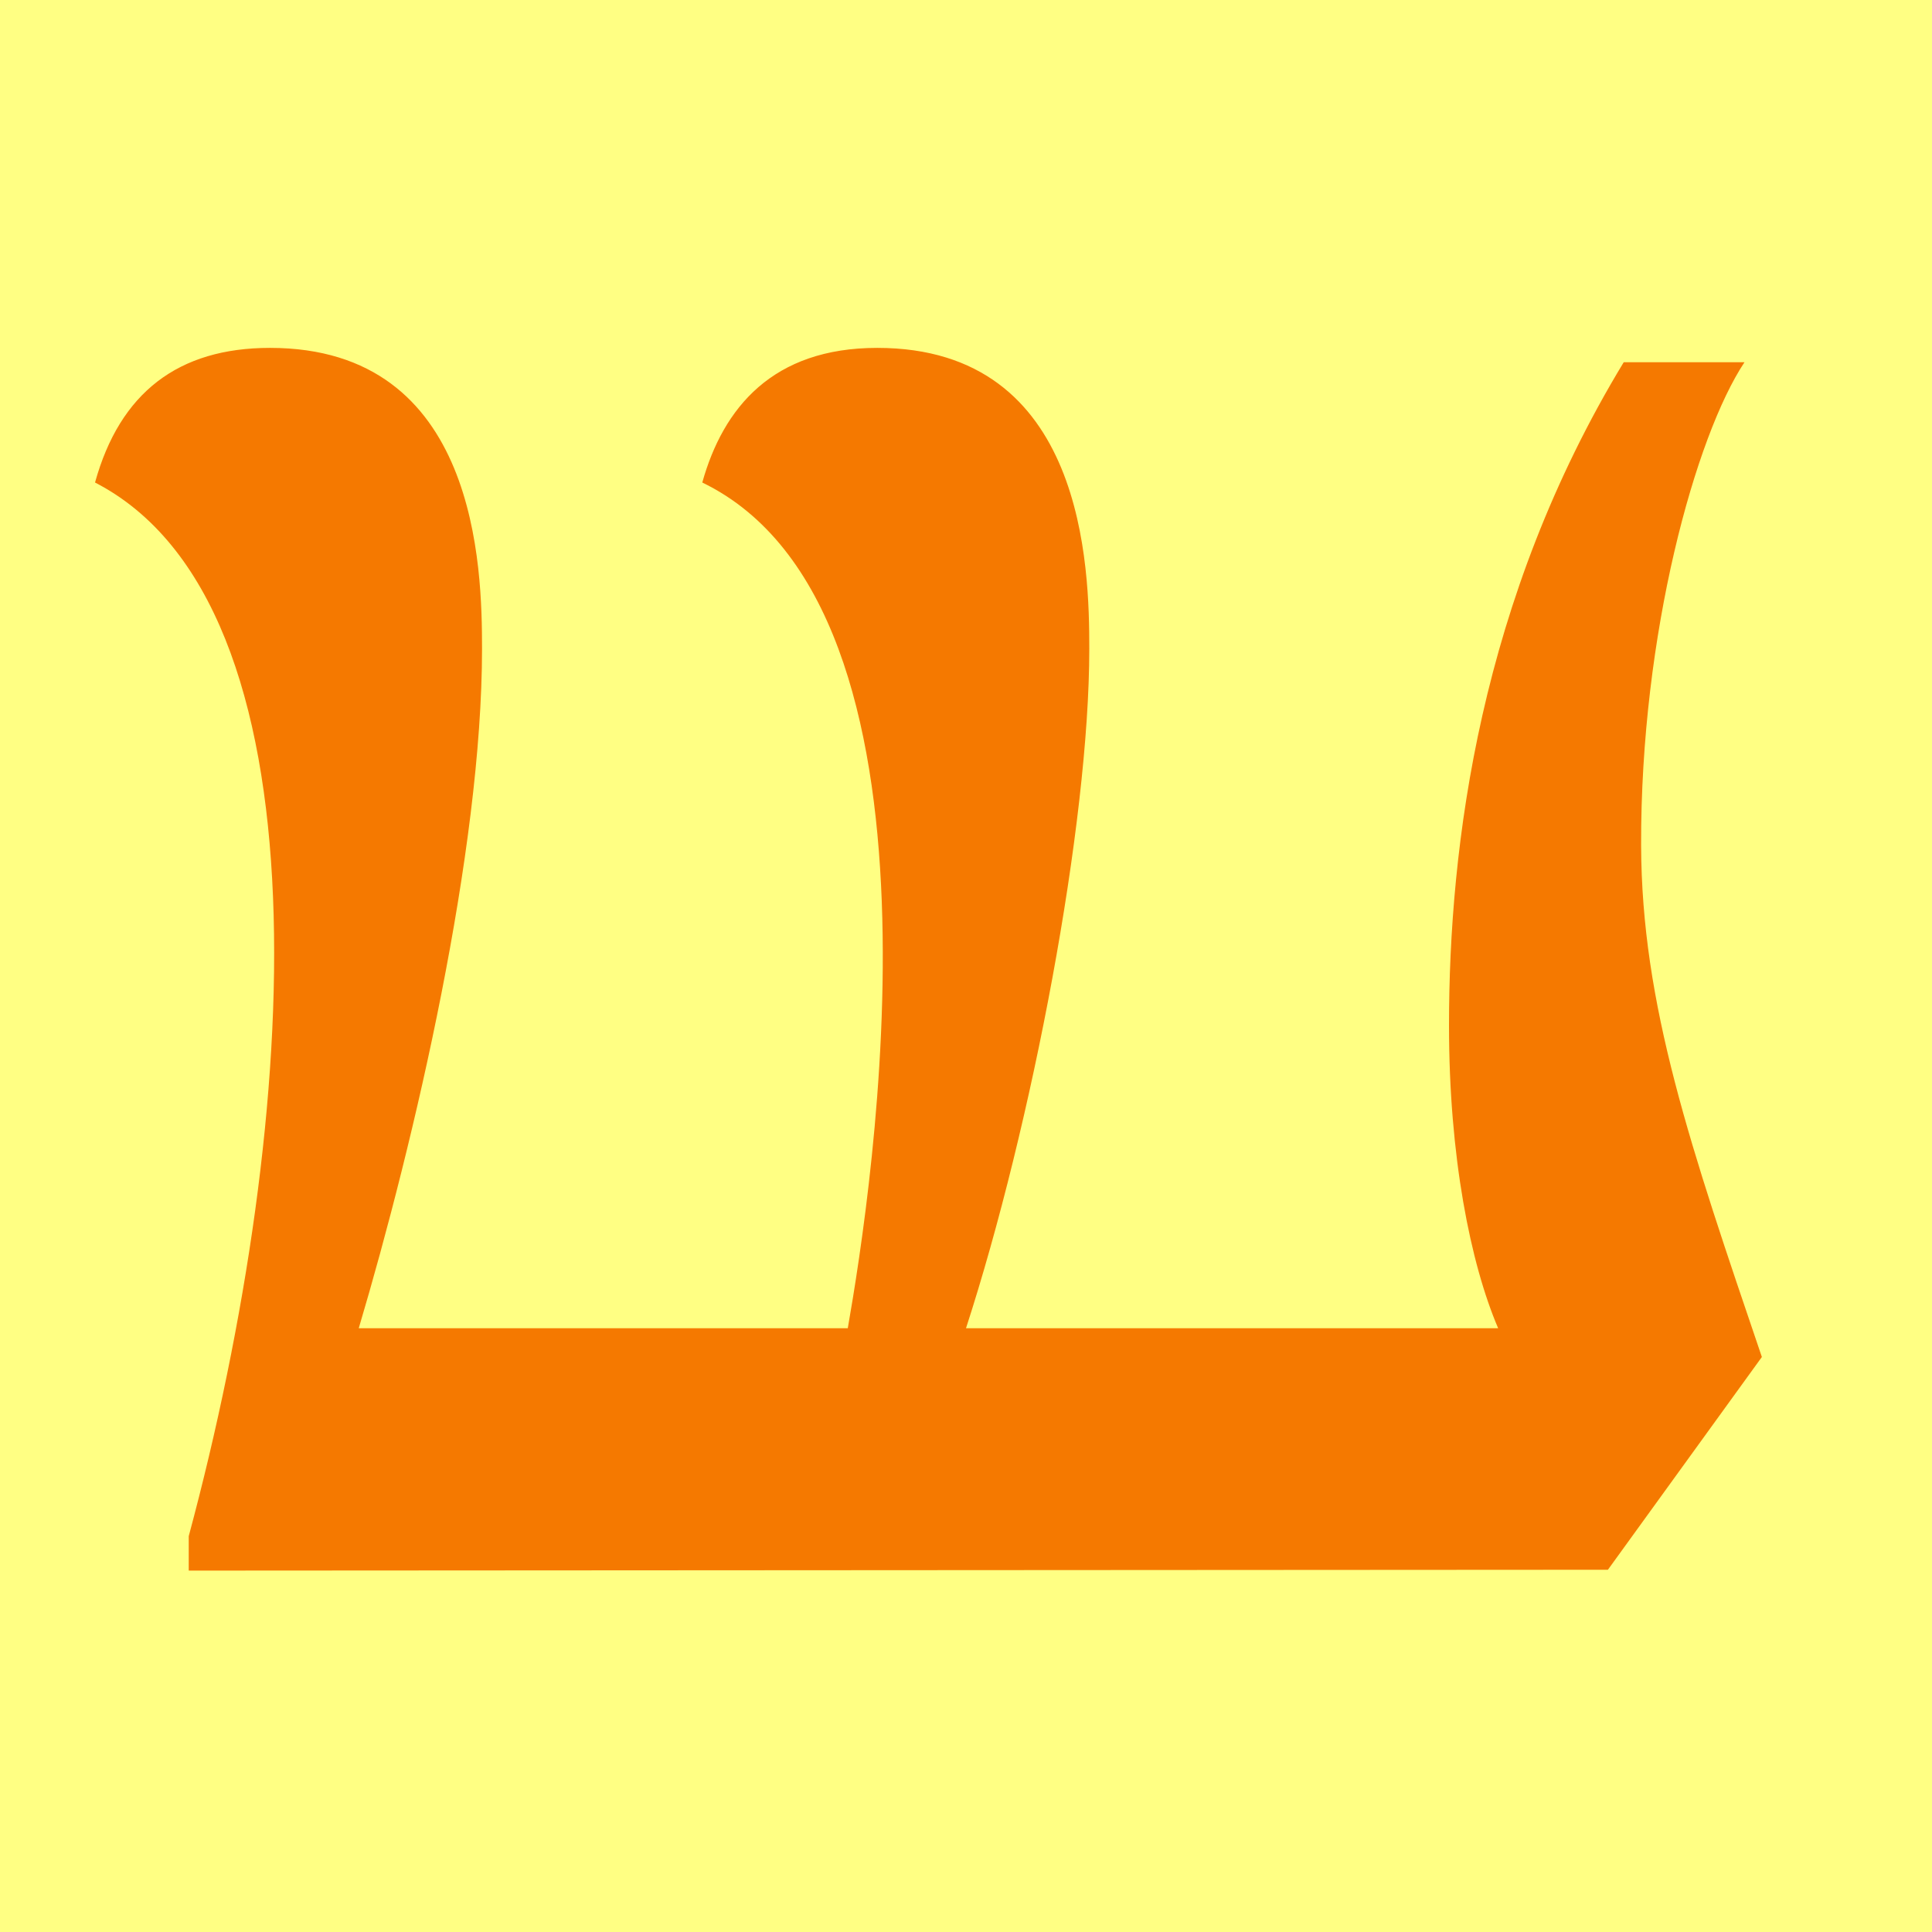 <?xml version="1.0" encoding="UTF-8" standalone="no"?>
<!-- Created with Inkscape (http://www.inkscape.org/) -->

<svg
   width="16"
   height="16"
   viewBox="0 0 16 16"
   version="1.1"
   id="svg5"
   inkscape:version="1.2.2 (732a01da63, 2022-12-09)"
   sodipodi:docname="10E80.svg"
   inkscape:export-filename="..\0000.png"
   inkscape:export-xdpi="96"
   inkscape:export-ydpi="96"
   xml:space="preserve"
   xmlns:inkscape="http://www.inkscape.org/namespaces/inkscape"
   xmlns:sodipodi="http://sodipodi.sourceforge.net/DTD/sodipodi-0.dtd"
   xmlns="http://www.w3.org/2000/svg"
   xmlns:svg="http://www.w3.org/2000/svg"><sodipodi:namedview
     id="namedview7"
     pagecolor="#ffffff"
     bordercolor="#666666"
     borderopacity="1.0"
     inkscape:pageshadow="2"
     inkscape:pageopacity="0"
     inkscape:pagecheckerboard="0"
     inkscape:document-units="px"
     showgrid="true"
     width="16mm"
     units="px"
     inkscape:zoom="48.75"
     inkscape:cx="10.676923"
     inkscape:cy="8.9435897"
     inkscape:window-width="1680"
     inkscape:window-height="998"
     inkscape:window-x="-8"
     inkscape:window-y="-8"
     inkscape:window-maximized="1"
     inkscape:current-layer="layer1"
     showguides="true"
     inkscape:guide-bbox="true"
     inkscape:snap-bbox="true"
     inkscape:bbox-paths="true"
     inkscape:bbox-nodes="true"
     inkscape:snap-global="true"
     inkscape:showpageshadow="2"
     inkscape:deskcolor="#ffffff"><inkscape:grid
       type="xygrid"
       id="grid828"
       originx="0"
       originy="0" /></sodipodi:namedview><defs
     id="defs2" /><g
     inkscape:label="Layer 1"
     inkscape:groupmode="layer"
     id="layer1"><rect
       style="opacity:1;fill:#ffff83;stroke:none;stroke-width:4.438;stroke-linejoin:bevel;stop-color:#000000;fill-opacity:1"
       id="rect691"
       width="16"
       height="16"
       x="0"
       y="0" /><path
       id="path1292"
       style="fill:#f57900;stroke-width:1"
       inkscape:transform-center-x="-5.858646"
       inkscape:transform-center-y="-2.5637986"
       d="m 2.236,2.881 c -0.76,0 -1.243,0.371 -1.449,1.115 C 2.744,5.005 2.502,9.228 1.563,12.722 v 0.285 L 13.316,13 14.591,11.238 c -0.592,-1.742 -0.996,-2.916 -1,-4.238 -0.005,-1.755 0.453,-3.393 0.856,-4 h -1 C 12.256,4.962 12,7 12,8.492 12,9.577 12.177,10.461 12.407,11 H 8 C 8.546,9.317 9.021,6.825 9.021,5.373 c 0,-0.669 -0.033,-2.492 -1.756,-2.492 -0.867,0 -1.276,0.497 -1.449,1.115 C 7.974,5.042 7.22,9.861 7.021,11 H 2.971 C 3.435,9.44 3.992,7.045 3.992,5.373 c 0,-0.669 -0.033,-2.492 -1.756,-2.492 z"
       sodipodi:nodetypes="sccccccccsccsscccss" /></g></svg>

